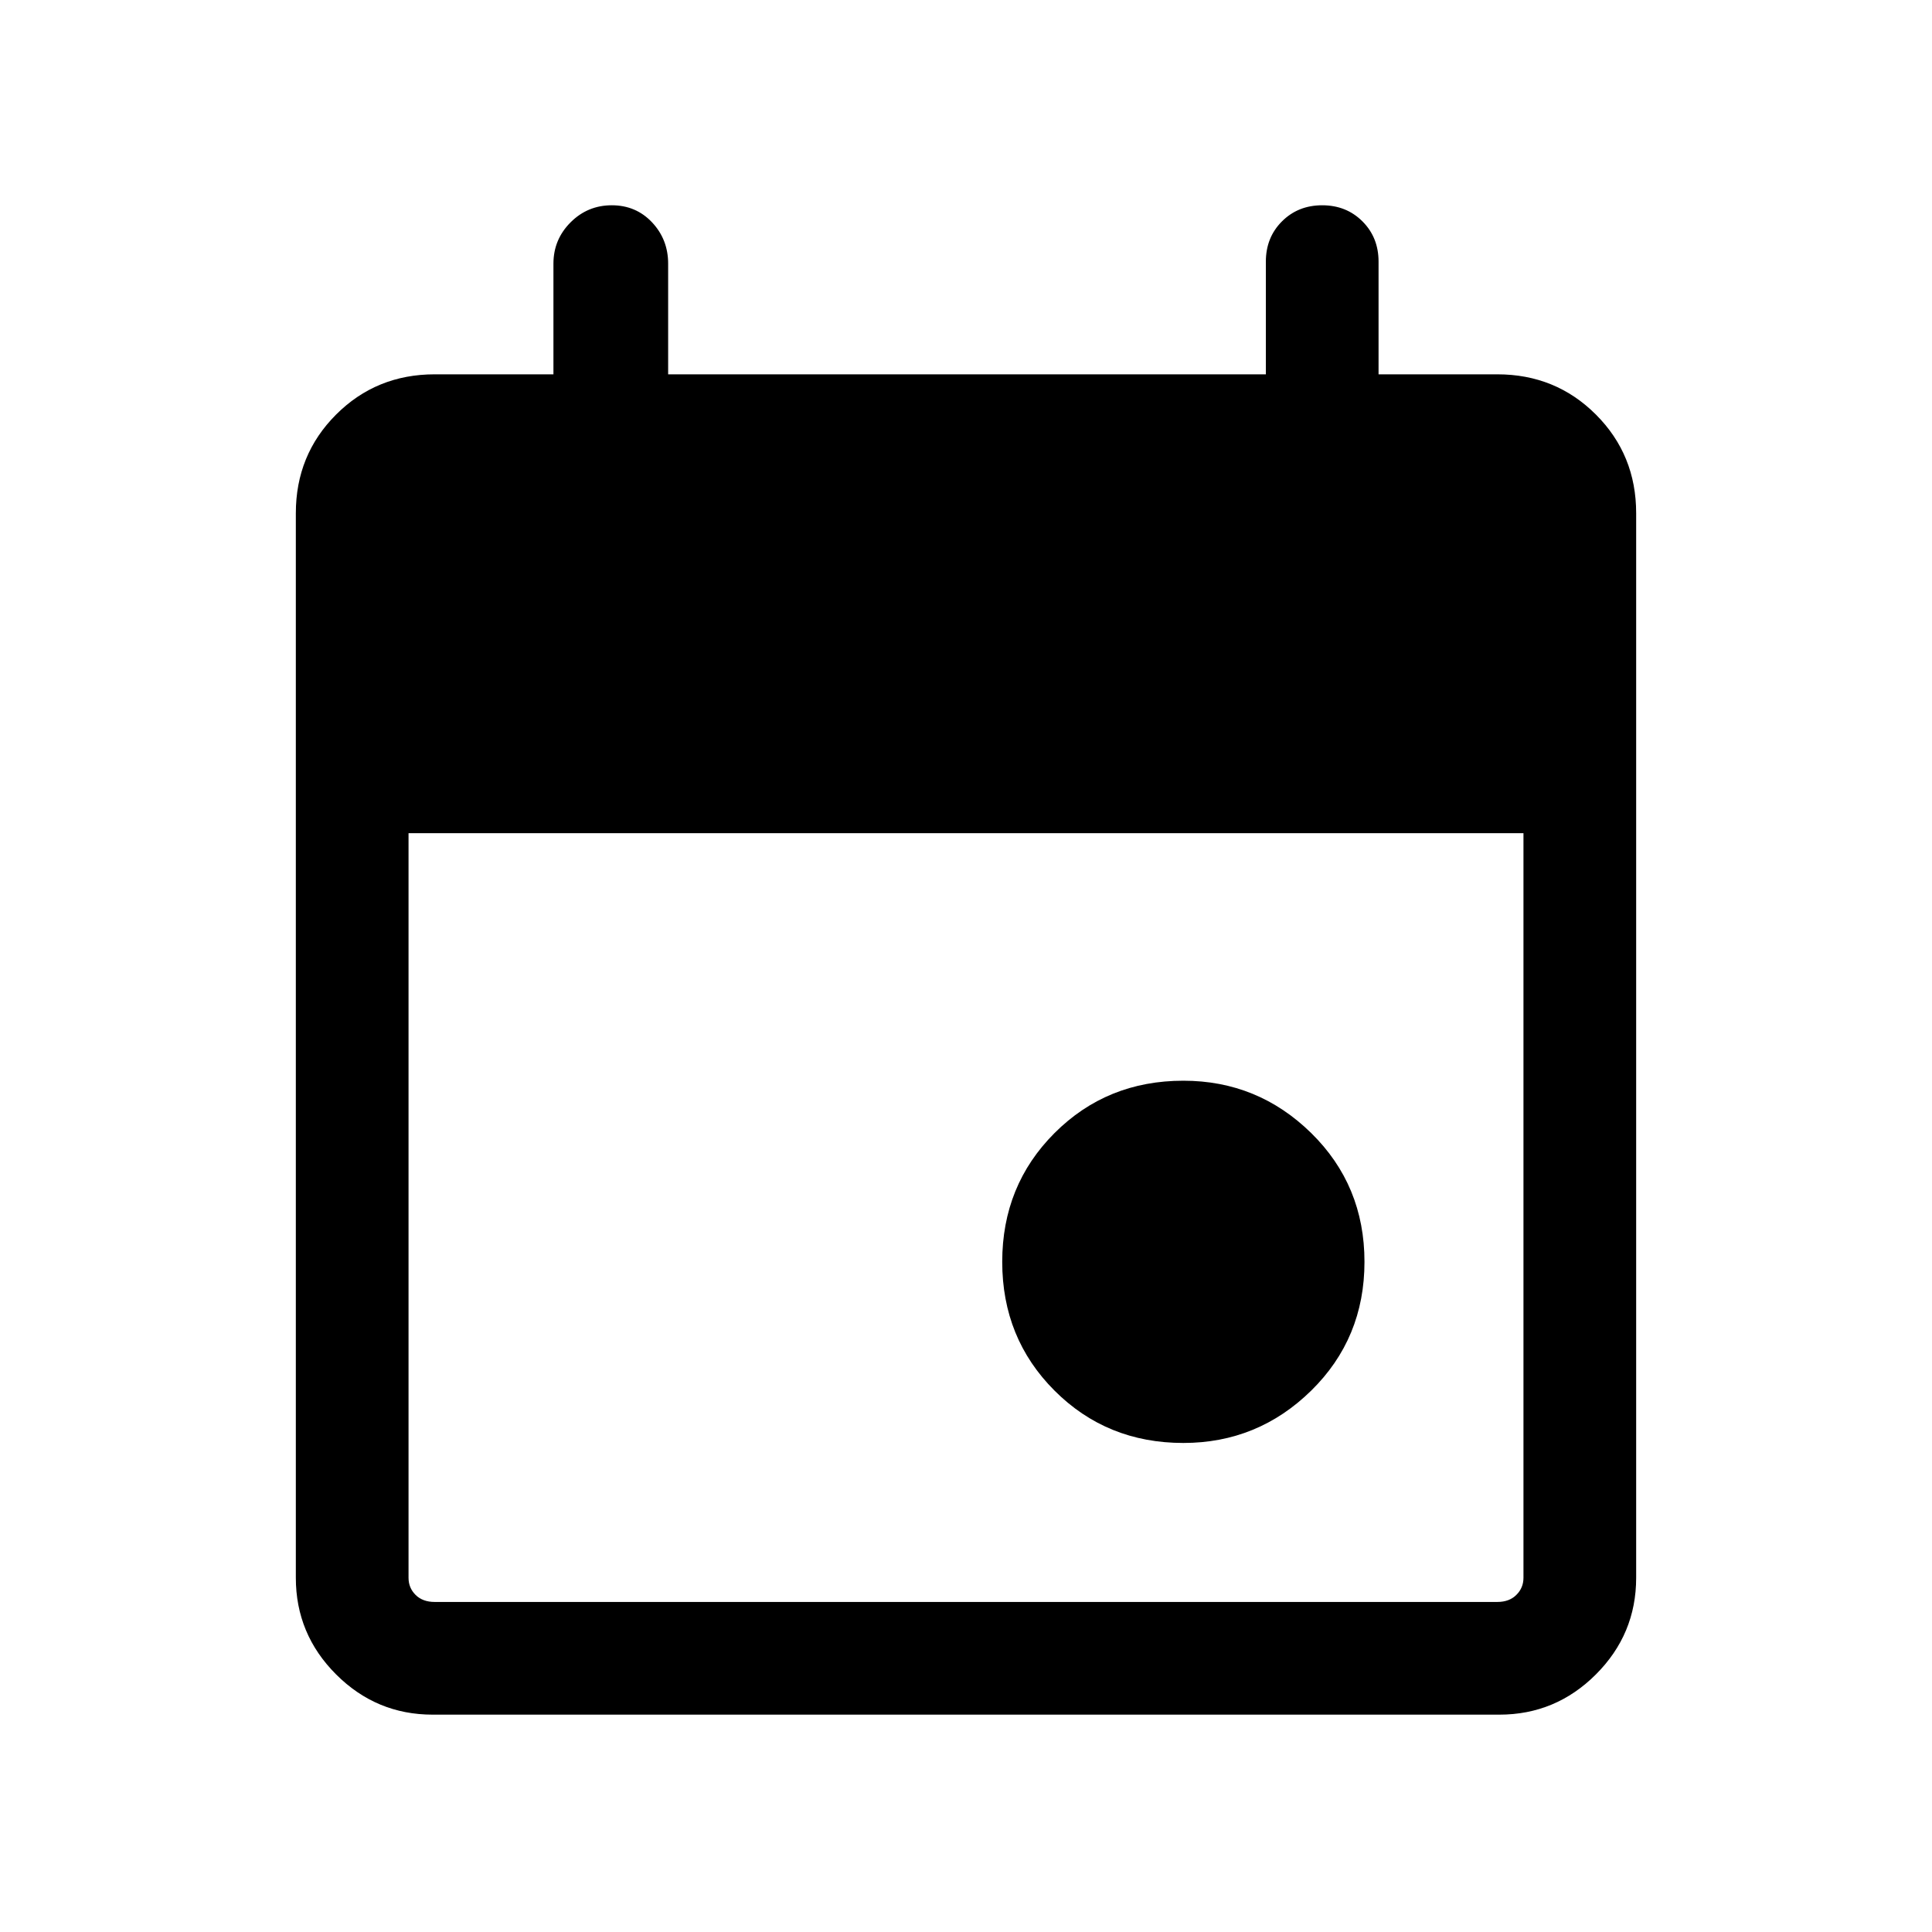 <svg xmlns="http://www.w3.org/2000/svg" height="24" width="24"><path d="M14.7 17.925q-.95 0-1.6-.65-.65-.65-.65-1.6 0-.95.65-1.6.65-.65 1.6-.65.925 0 1.588.65.662.65.662 1.6 0 .95-.662 1.6-.663.65-1.588.65ZM5.375 21.3q-.7 0-1.2-.5t-.5-1.2V6.375q0-.725.5-1.225.5-.5 1.225-.5h1.475V3.275q0-.3.213-.513.212-.212.512-.212.3 0 .5.212.2.213.2.513V4.65h7.425v-1.4q0-.3.2-.5t.5-.2q.3 0 .5.2t.2.5v1.4H18.6q.725 0 1.225.5.5.5.5 1.225V19.6q0 .7-.5 1.2t-1.2.5Zm.025-1.4h13.2q.15 0 .237-.088.088-.087.088-.212v-9.25H5.075v9.25q0 .125.087.212.088.088.238.088Z"/></svg>